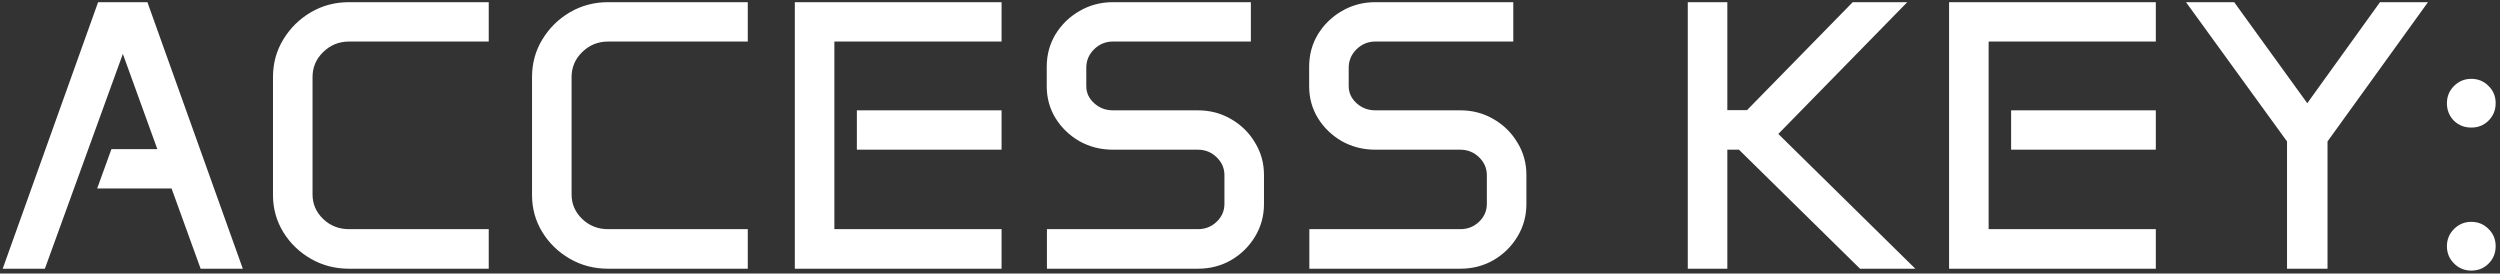 <svg width="521" height="57" viewBox="0 0 521 57" fill="none" xmlns="http://www.w3.org/2000/svg">
<rect x="0" y="0" width="521" height="57" fill="#333333" stroke="none"/>
<path d="M20.445 0.453H30.719L50.602 56H41.812L35.758 39.281H20.25L23.219 31.078H32.789L25.602 11.234L9.352 56H0.562L20.445 0.453ZM56.891 16.078C56.891 13.188 57.607 10.57 59.039 8.227C60.471 5.857 62.385 3.969 64.781 2.562C67.177 1.156 69.833 0.453 72.75 0.453H101.852V8.656H72.75C70.641 8.656 68.844 9.385 67.359 10.844C65.875 12.276 65.133 14.021 65.133 16.078V40.531C65.133 42.51 65.875 44.216 67.359 45.648C68.844 47.055 70.641 47.758 72.75 47.758H101.852V56H72.75C69.833 56 67.177 55.31 64.781 53.93C62.385 52.55 60.471 50.7 59.039 48.383C57.607 46.039 56.891 43.461 56.891 40.648V16.078ZM110.875 16.078C110.875 13.188 111.591 10.57 113.023 8.227C114.456 5.857 116.37 3.969 118.766 2.562C121.161 1.156 123.818 0.453 126.734 0.453H155.836V8.656H126.734C124.625 8.656 122.828 9.385 121.344 10.844C119.859 12.276 119.117 14.021 119.117 16.078V40.531C119.117 42.51 119.859 44.216 121.344 45.648C122.828 47.055 124.625 47.758 126.734 47.758H155.836V56H126.734C123.818 56 121.161 55.31 118.766 53.93C116.37 52.55 114.456 50.7 113.023 48.383C111.591 46.039 110.875 43.461 110.875 40.648V16.078ZM165.641 0.453H208.727V8.656H173.883V47.758H208.727V56H165.641V0.453ZM178.57 22.992H208.727V31.195H178.57V22.992ZM218.141 13.891C218.141 11.417 218.753 9.164 219.977 7.133C221.227 5.102 222.893 3.487 224.977 2.289C227.086 1.065 229.404 0.453 231.93 0.453H260.68V8.656H231.93C230.419 8.656 229.117 9.19 228.023 10.258C226.93 11.325 226.383 12.615 226.383 14.125V17.953C226.383 19.333 226.93 20.518 228.023 21.508C229.117 22.497 230.419 22.992 231.93 22.992H249.625C252.177 22.992 254.495 23.604 256.578 24.828C258.661 26.026 260.315 27.654 261.539 29.711C262.789 31.742 263.414 33.995 263.414 36.469V42.523C263.414 44.997 262.789 47.263 261.539 49.32C260.315 51.352 258.661 52.979 256.578 54.203C254.495 55.401 252.177 56 249.625 56H218.18V47.758H249.625C251.161 47.758 252.464 47.25 253.531 46.234C254.625 45.193 255.172 43.943 255.172 42.484V36.508C255.172 35.05 254.625 33.8 253.531 32.758C252.464 31.716 251.161 31.195 249.625 31.195H231.93C229.404 31.195 227.086 30.609 224.977 29.438C222.893 28.24 221.227 26.638 219.977 24.633C218.753 22.628 218.141 20.414 218.141 17.992V13.891ZM272.828 13.891C272.828 11.417 273.44 9.164 274.664 7.133C275.914 5.102 277.581 3.487 279.664 2.289C281.773 1.065 284.091 0.453 286.617 0.453H315.367V8.656H286.617C285.107 8.656 283.805 9.19 282.711 10.258C281.617 11.325 281.07 12.615 281.07 14.125V17.953C281.07 19.333 281.617 20.518 282.711 21.508C283.805 22.497 285.107 22.992 286.617 22.992H304.312C306.865 22.992 309.182 23.604 311.266 24.828C313.349 26.026 315.003 27.654 316.227 29.711C317.477 31.742 318.102 33.995 318.102 36.469V42.523C318.102 44.997 317.477 47.263 316.227 49.32C315.003 51.352 313.349 52.979 311.266 54.203C309.182 55.401 306.865 56 304.312 56H272.867V47.758H304.312C305.849 47.758 307.151 47.25 308.219 46.234C309.312 45.193 309.859 43.943 309.859 42.484V36.508C309.859 35.05 309.312 33.8 308.219 32.758C307.151 31.716 305.849 31.195 304.312 31.195H286.617C284.091 31.195 281.773 30.609 279.664 29.438C277.581 28.24 275.914 26.638 274.664 24.633C273.44 22.628 272.828 20.414 272.828 17.992V13.891ZM351.734 0.453H359.977V22.953H364.078L386.109 0.453H397.477L370.602 27.914L399.156 56H387.633L362.398 31.195H359.977V56H351.734V0.453ZM406.188 0.453H449.273V8.656H414.43V47.758H449.273V56H406.188V0.453ZM419.117 22.992H449.273V31.195H419.117V22.992ZM465.602 0.453L480.836 21.508L495.992 0.453H505.992L485.055 29.477V56H476.617V29.477L455.562 0.453H465.602ZM509.938 21.508C509.938 20.102 510.432 18.904 511.422 17.914C512.411 16.924 513.609 16.43 515.016 16.43C516.448 16.43 517.646 16.924 518.609 17.914C519.599 18.878 520.094 20.076 520.094 21.508C520.094 22.94 519.599 24.151 518.609 25.141C517.646 26.104 516.448 26.586 515.016 26.586C513.583 26.586 512.372 26.104 511.383 25.141C510.419 24.151 509.938 22.94 509.938 21.508ZM509.938 51.312C509.938 49.906 510.432 48.708 511.422 47.719C512.411 46.729 513.609 46.234 515.016 46.234C516.448 46.234 517.646 46.729 518.609 47.719C519.599 48.682 520.094 49.88 520.094 51.312C520.094 52.745 519.599 53.956 518.609 54.945C517.646 55.909 516.448 56.391 515.016 56.391C513.609 56.391 512.411 55.896 511.422 54.906C510.432 53.917 509.938 52.719 509.938 51.312Z" fill="white"/>
</svg>
